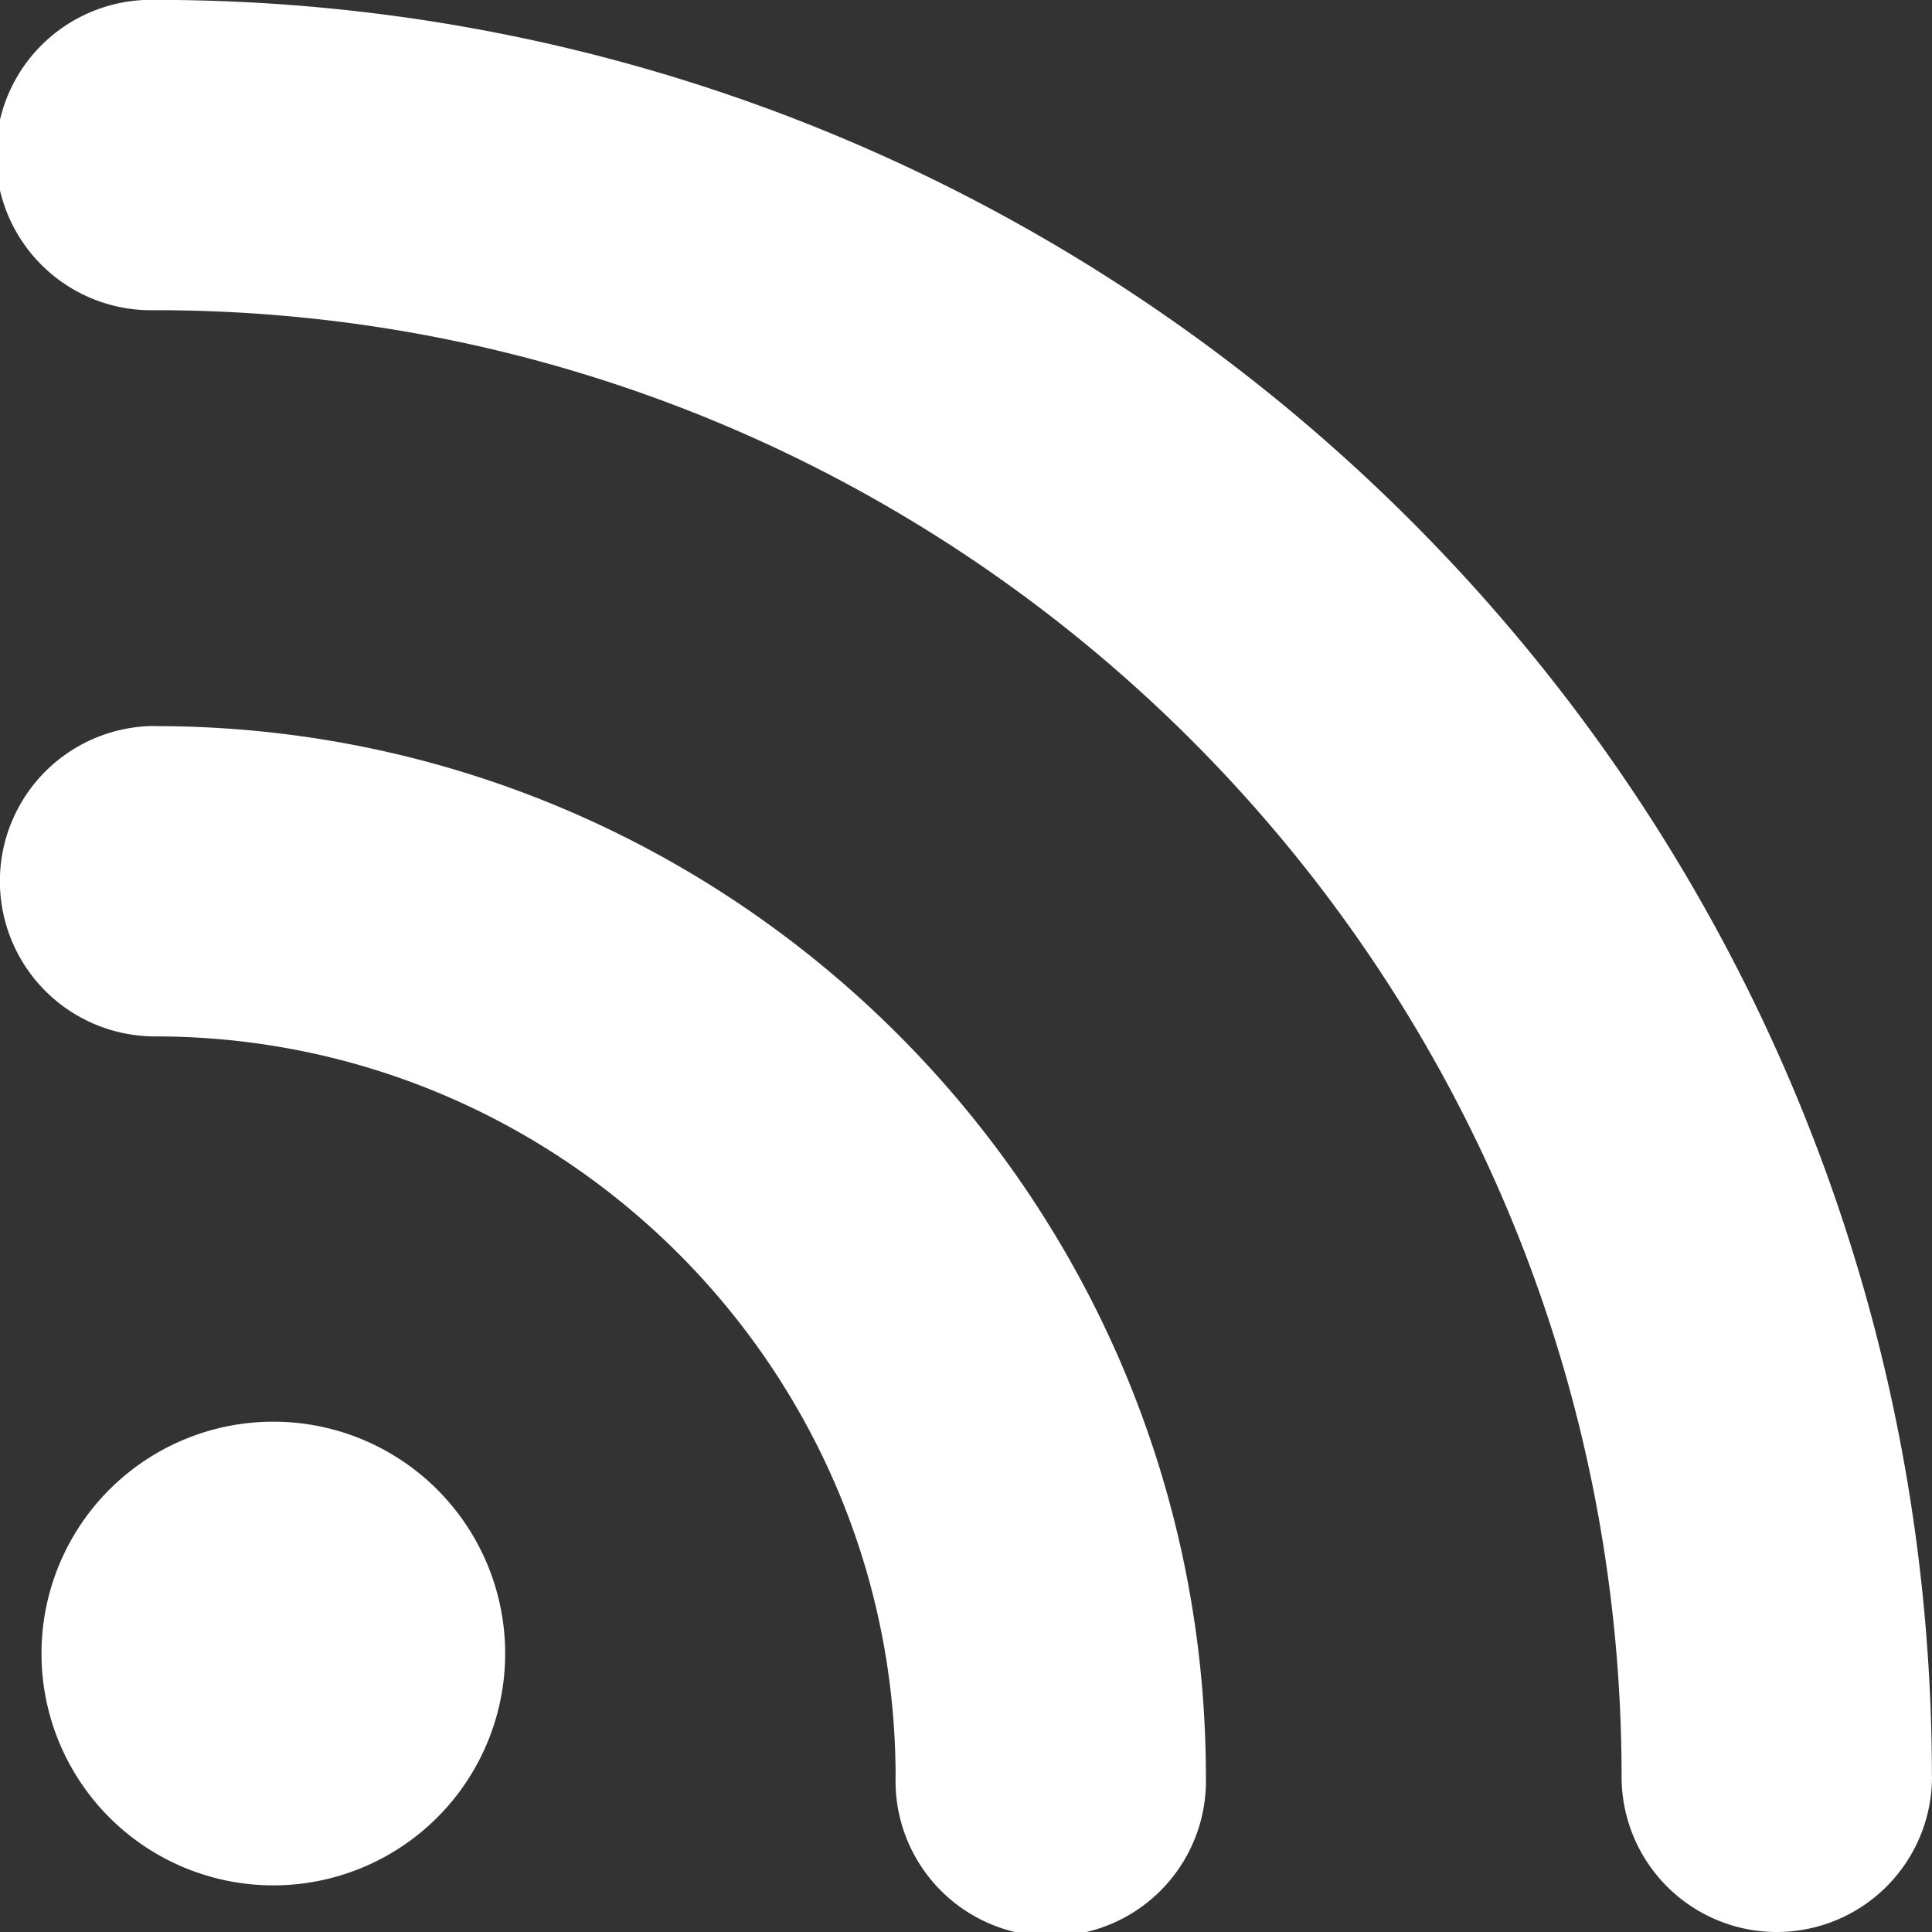 <svg width="18" height="18" fill="none" xmlns="http://www.w3.org/2000/svg"><rect width="100%" height="100%" fill="#333333" stroke="none"/><g clip-path="url(#clip0_45_37)"><path d="M18 16.554a1.446 1.446 0 01-2.892 0C15.108 9.02 8.979 2.89 1.446 2.89a1.446 1.446 0 110-2.891c9.13 0 16.553 7.426 16.553 16.554zM1.445 6.764a1.446 1.446 0 000 2.892c3.803 0 6.899 3.096 6.899 6.899a1.446 1.446 0 102.891 0c0-5.399-4.392-9.79-9.79-9.79zm1.148 6.482a2.16 2.16 0 100 4.319 2.16 2.16 0 000-4.319z" fill="#fff"/></g><defs><clipPath id="clip0_45_37"><path fill="#fff" d="M0 0h18v18H0z"/></clipPath></defs></svg>